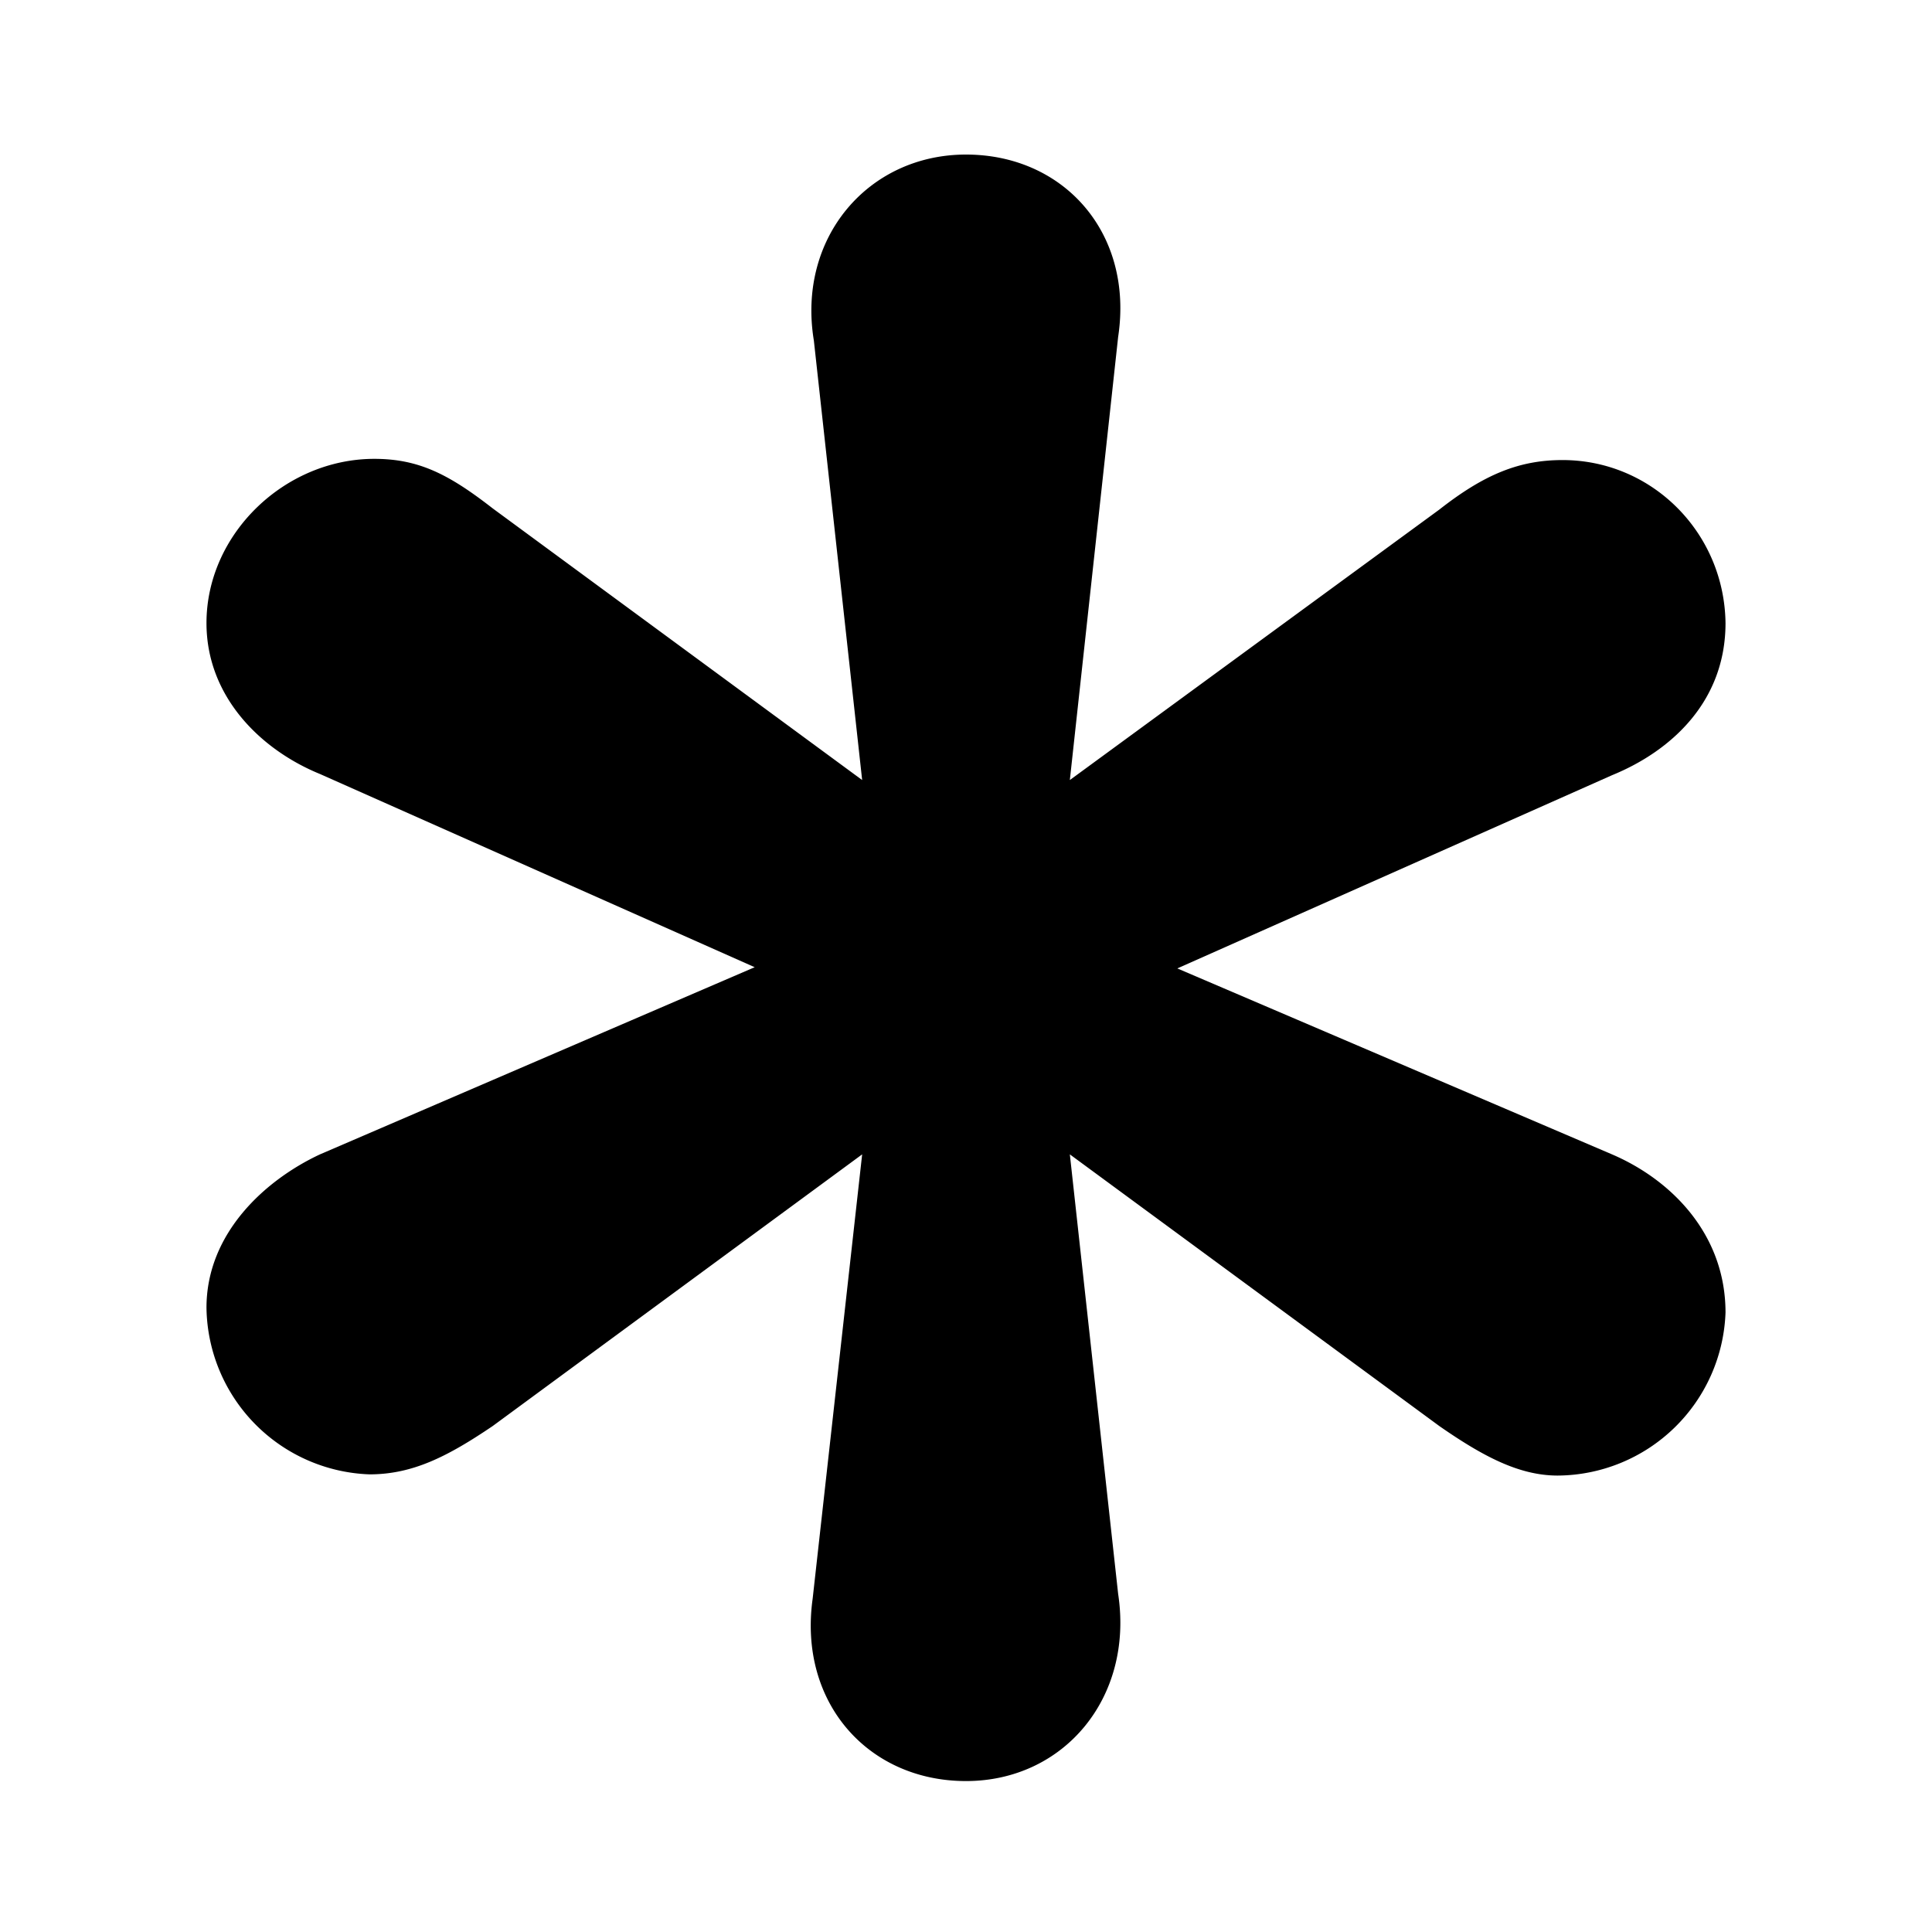 <svg xmlns="http://www.w3.org/2000/svg" viewBox="0 0 16 16">
<path fill="currentColor" d="m7.14 9.56-3.06 2.25c-.37.25-.66.4-1.02.4a1.4 1.4 0 0 1-1.35-1.38c0-.62.49-1.06.94-1.27l3.6-1.55-3.6-1.6c-.49-.2-.94-.64-.94-1.25 0-.74.65-1.36 1.39-1.36.37 0 .62.13.98.41l3.06 2.25-.4-3.64C6.6 1.97 7.19 1.28 8 1.28s1.39.65 1.26 1.51l-.4 3.67 3.06-2.24c.37-.29.66-.41 1.02-.41.74 0 1.34.6 1.35 1.35 0 .65-.45 1.06-.94 1.26l-3.6 1.6 3.6 1.54c.49.21.94.66.94 1.31a1.4 1.4 0 0 1-1.39 1.35c-.32 0-.62-.16-.98-.41L8.86 9.56l.4 3.64c.13.86-.45 1.55-1.26 1.55s-1.39-.65-1.27-1.51l.41-3.68Z" />
</svg>